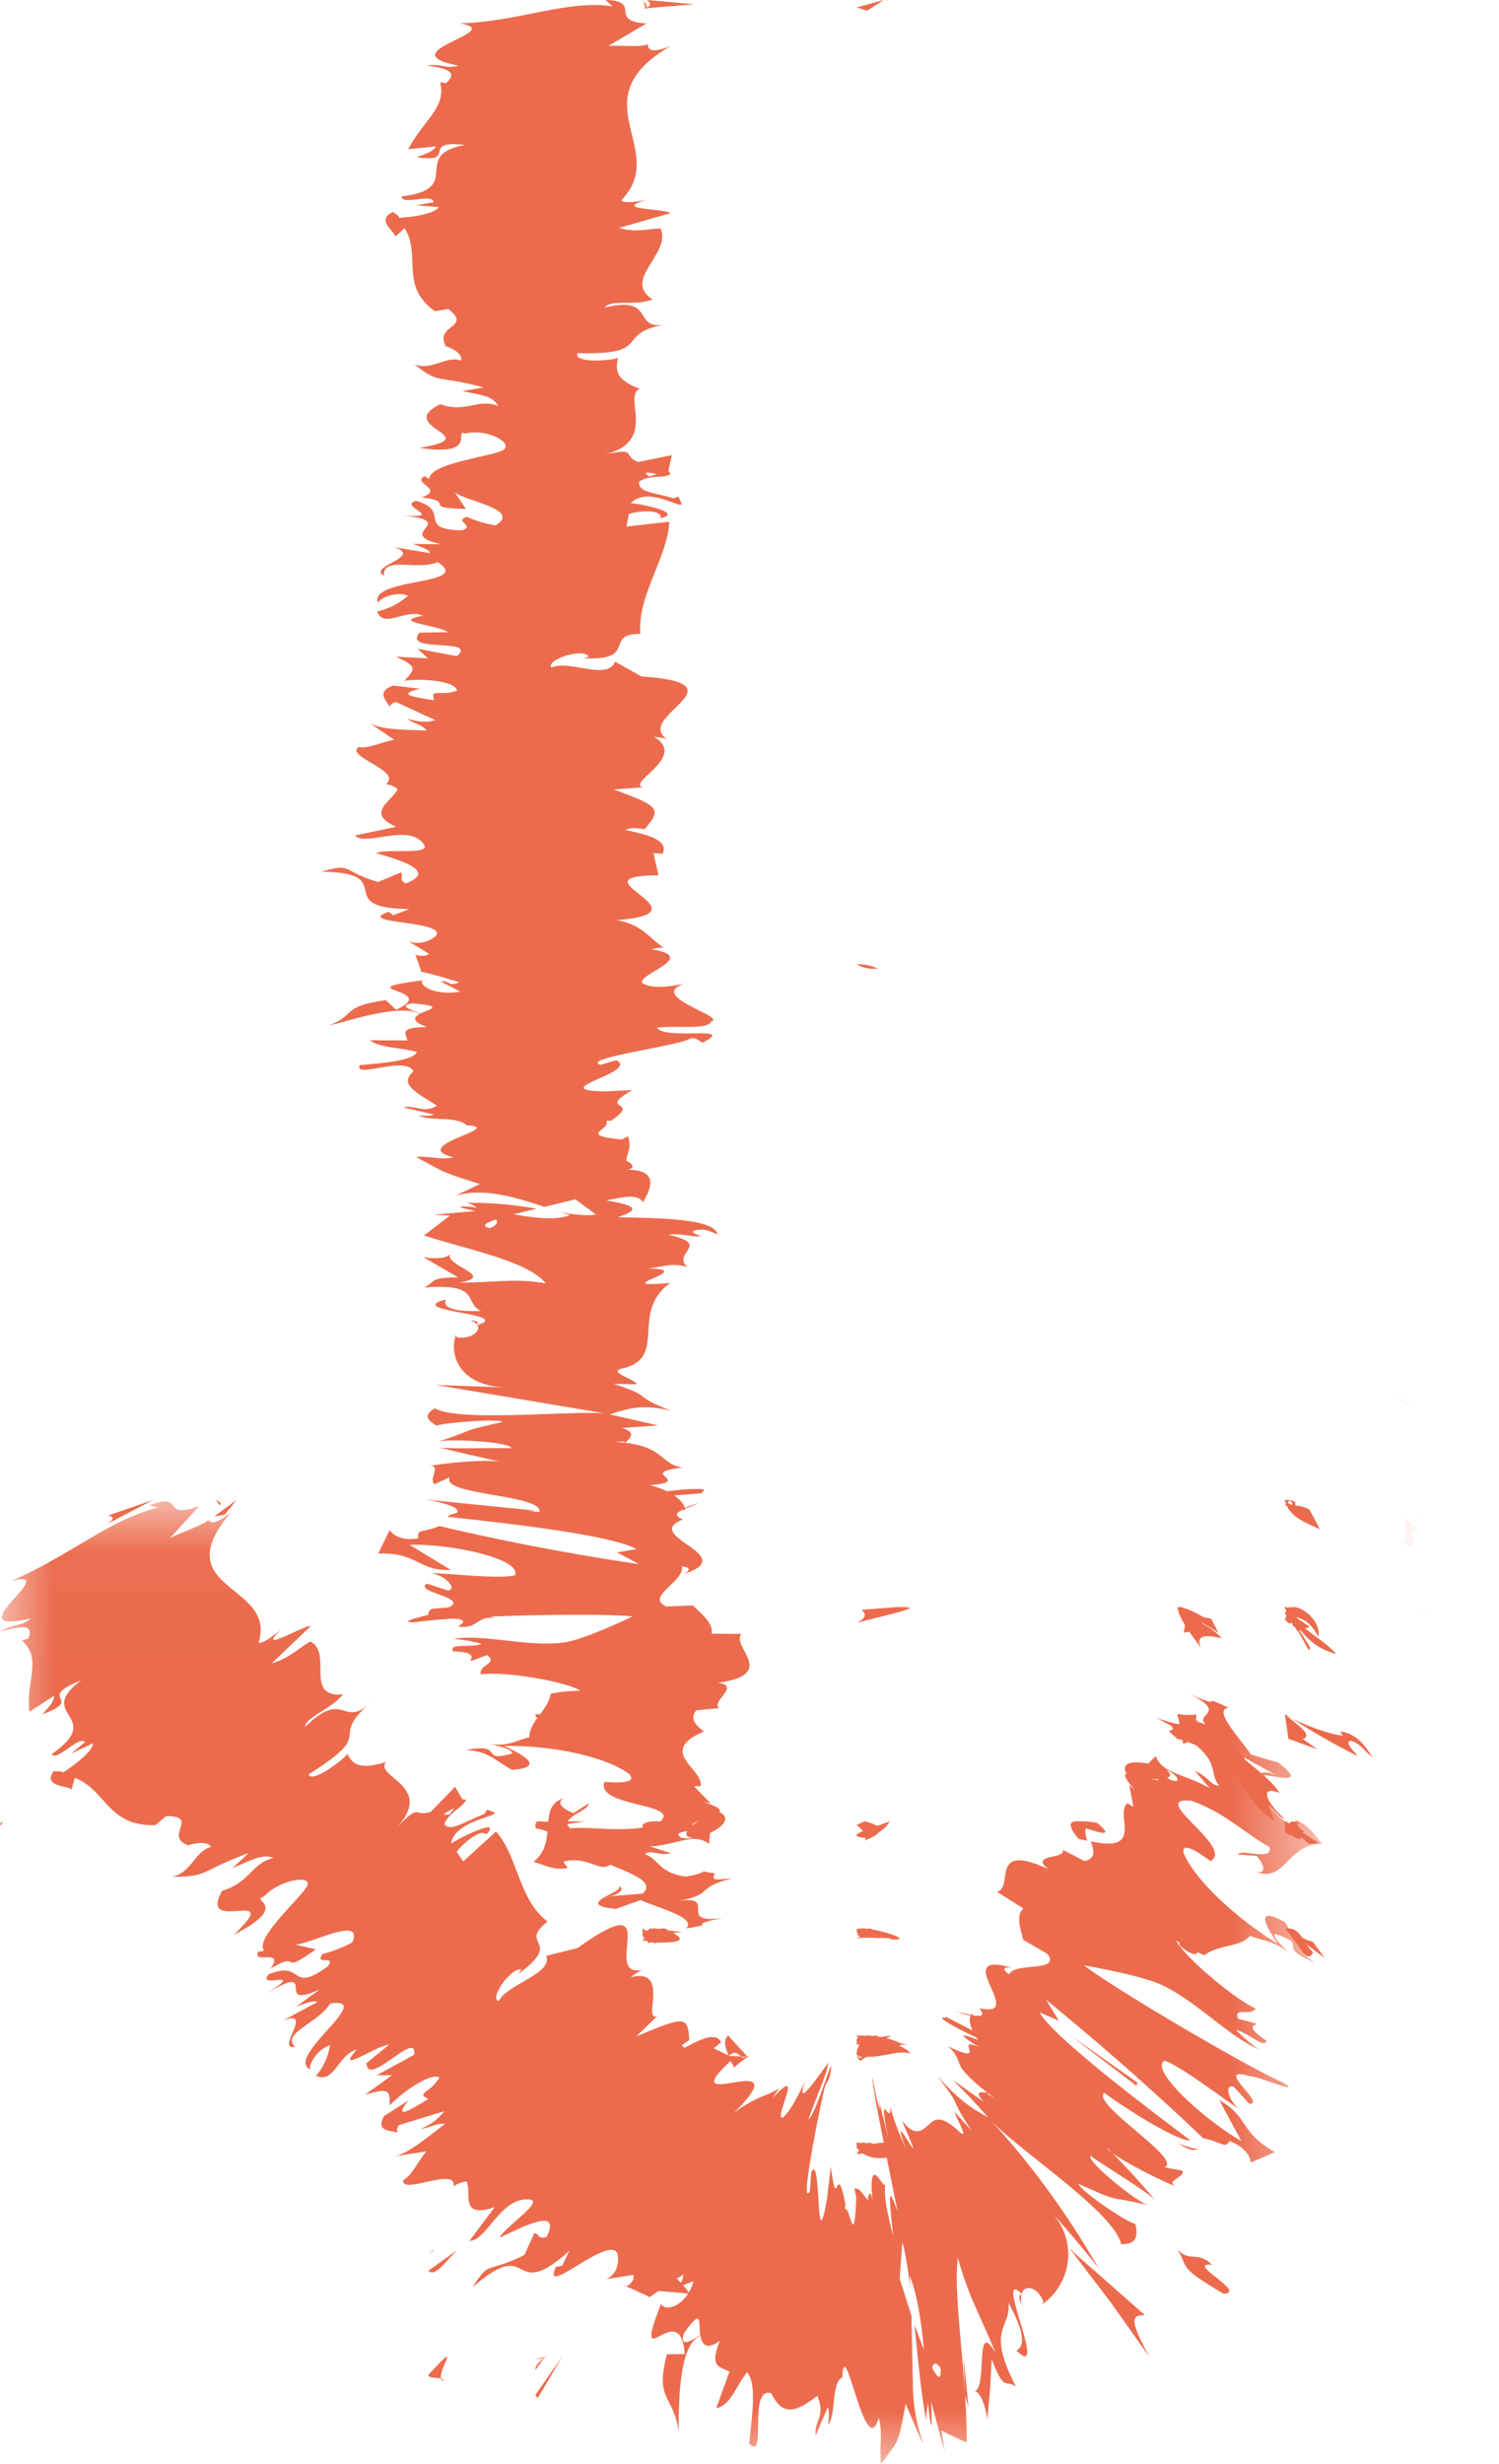 <svg xmlns="http://www.w3.org/2000/svg" xmlns:xlink="http://www.w3.org/1999/xlink" width="14" height="23" viewBox="0 0 14 23">
    <defs>
        <path id="a" d="M.049.022h.326v.5H.049z"/>
        <path id="c" d="M.217.09h.158v.5H.217z"/>
        <path id="e" d="M.083.16h.292v.5H.083z"/>
        <path id="g" d="M.273.013h.102v.5H.273z"/>
        <path id="i" d="M.14.12h.235v.5H.141z"/>
        <path id="k" d="M0 .014h12.348V9H0z"/>
    </defs>
    <g fill="none" fill-rule="evenodd">
        <path fill="#EC6B4D" d="M8.012 21.015c-.026.042.288.016.344.02-.072-.067-.426-.015-.344-.02M6.189 21.083l.128.008L6 21z"/>
        <path fill="#EC6B4D" d="M6.22 21c-.533.077.094.229-.093.349l-.12.023.431.037c-.072-.136-.364-.307-.218-.409M8.154 20.005c-.208.027-.18-.068-.063.081.022-.007.036-.01.052-.016-.004-.013-.003-.032.011-.065M8 20.012c.017.067.174-.049 0 0"/>
        <path fill="#EC6B4D" d="M8 20.05l.188.083c.123-.021.149-.101.239-.074-.104-.088-.226-.066-.427-.009"/>
        <path fill="#EC6B4D" d="M8 20l.08.044c.051-.01.069-.022-.08-.044"/>
        <path fill="#EC6B4D" d="M8.293 20.093L8.125 20c-.087.015-.26.021.061.043-.159-.003-.006.012.107.05"/>
        <path fill="#EC6B4D" d="M8.375 20c-.115.053-.187.119-.375.035.079.168.454.132.375-.035M6.154 21L6 21.074l.181.052c-.09-.026.14-.133-.027-.124"/>
        <path fill="#EC6B4D" d="M8.448 20c-.114-.003-.303.037-.448.048l.132.062c.077-.036.148-.1.316-.11"/>
        <path fill="#EC6B4D" d="M8.2 20.093L8.004 20c-.021.088.073.102.198.093"/>
        <path fill="#EC6B4D" d="M8.006 20.031l.415.15L8 20zM8.136 19.04l.265.049L8 19z"/>
        <path fill="#EC6B4D" d="M8 19.192c.219.036.368-.065.503-.024-.04-.067-.229-.12-.398-.168.095.053.072.112-.105.192"/>
        <path fill="#EC6B4D" d="M8 19c.053.026.147.053.248.082A.898.898 0 0 0 8 19"/>
        <path fill="#EC6B4D" d="M8 19.085c.069-.009.249-.028.323-.085l-.319.046-.004.039z"/>
        <path fill="#EC6B4D" d="M8 19.085l.01-.002.016-.083-.026.085M8.027 20.01V20c-.03.005-.041.007 0 .01M6.646 20.1c-.181-.053-.376-.169-.646-.045.22.036.374-.035.646.045M8.071 20L8 20.106c.085-.004.208-.026.298 0L8.071 20z"/>
        <path fill="#EC6B4D" d="M8 20l.103.048.026-.039zM8.27 19.146c-.14-.042-.154-.091-.177-.146-.062.061-.095.123-.093.182.101.006.282.028.27-.036M8.04 19.01L8.02 19c-.025.007-.034.012.02.01"/>
        <path fill="#EC6B4D" d="M8.058 19L8 19.01l.056.001.002-.011z"/>
        <path fill="#EC6B4D" d="M8.021 19.013c-.06.046.018.07.118.094a.17.17 0 0 1-.058-.105c-.046-.003-.076-.003-.06.01"/>
        <path fill="#EC6B4D" d="M8.174 19a1.232 1.232 0 0 0-.174.081c.101-.025.258-.074.174-.081M8 19.006a.548.548 0 0 1 .014.006c.069-.016.035-.013-.014-.006"/>
        <path fill="#EC6B4D" d="M8.197 19.055C8.15 19.033 8.071 19.017 8 19a.333.333 0 0 0 .109.072l.088-.017M5 19.12c.148.002.287.115.128.224.113.096.6.01.872-.09-.064 0-.125.003-.213-.096-.08.039-.187.237-.322.155-.078-.134.051-.115.128-.184-.184.064-.27-.164-.542-.124l.097.117c-.042.004-.11-.037-.148-.002"/>
        <path fill="#EC6B4D" d="M8 19.196l.038.042c.05-.05.169-.087.399-.155A.836.836 0 0 0 8.082 19l-.038.21L8 19.196zM6.806 19.19c-.322-.026-.46-.125-.806-.055.025.124.27.081.41.153-.083-.2.18.053.359-.096a.222.222 0 0 1 .087.107.722.722 0 0 1 .144-.107l-.02.005.001.001h-.005c-.04.009-.064.013-.04.002l-.007-.004a14.21 14.21 0 0 1-.121-.006c.064-.06.083-.011.12.006l.048.002.004-.001L6.8 19c-.043.043-.033.096.006.19M6 20.018c.028-.007.052-.007.075-.008-.04-.013-.067-.017-.075.008M6.118 20.119c.045.014.175.023.143.071-.096.044-.155.004-.261.009.086.026.234.094.389 0l-.044-.013c.109-.084.509-.198.554-.185a6.81 6.81 0 0 0-.781.118"/>
        <path fill="#EC6B4D" d="M6.44 19.164L6.277 19 6 19.092l.168-.009c-.064.097.143.072.272.081M8.142 19.072l.342.015L8 19zM8 18.052l.297.002-.18-.054zM4.084 9.049L4 9a.257.257 0 0 0 .084.049"/>
        <path fill="#EC6B4D" d="M4 9.008l.146.008C4.065 9 4.006 8.993 4 9.008M8 15.148c.276-.075.706-.159.372-.147l-.325.025c.058.05.023.09-.047.122M5.099 11L5 11.022l.312.046L5.099 11"/>
        <path fill="#EC6B4D" d="M5 11.097L5.209 11a.777.777 0 0 0-.209.097M4.332 7.054L4 7c.003.09.169.048.332.054M8.113 17.157c.126-.064.179-.114.194-.157-.186.077-.465.141-.194.157M8.198 9.041A.416.416 0 0 0 8 9.001a.33.33 0 0 0 .198.04"/>
        <path fill="#EC6B4D" d="M8.076 17L8 17.034c.055.044.099.089.079.145.139-.057.224-.121-.003-.179M4.004 2.017L4.042 2c-.044 0-.046.007-.038.017M6 0c.021.02.022.053.028.085C6.049.068 6.046.043 6 0M8 18c.022.046.036.007 0 0M6.042 16.004L6.043 16c-.063.015-.051.012-.001.004M8 18.061A.345.345 0 0 0 8.096 18a.401.401 0 0 0-.096.061"/>
        <path fill="#EC6B4D" d="M8.031 18L8 18.041c.054.005.088-.001.031-.041"/>
        <path fill="#EC6B4D" d="M8.033 18c.005.026-.01.051-.033.075a.107.107 0 0 1 .052-.011.264.264 0 0 1-.019-.064M5.067 5.036l.03-.01c-.135-.045-.113-.025-.03.01M4 14.002l.016.005.011-.007z"/>
        <path fill="#EC6B4D" d="M4 14c.335.068.295.108.224.163L5 14.1 4 14z"/>
        <path fill="#EC6B4D" d="M6.134 4.424l-.069.024c-.076-.052-.008-.038.07-.024m.227 12.728c.038.01.074.01.11.004-.066-.007-.071-.034-.053-.064-.07.01-.117.026-.057.06m.114-.12l-.014-.003c.103-.059.063-.038.014.002m-1.899-5.567c-.087-.019-.044-.048.055-.082.022.023.013.051-.055.082m-.65-2.003c-.057-.025-.229-.075-.073-.095.304.027.16.05.072.095m-.181-1.318l-.214.09c-.351-.104-.23-.182-.531-.096.745.006.079.342.823.348l-.156.06c.007-.017-.037-.02-.03-.036-.355.116.54.08.435.226a.264.264 0 0 1-.253.054l.185.112c-.015.033-.144.025-.13-.007l.06.172h-.021c.117.023.297.077.375.103-.107.046-.08-.02-.172-.009l.18.095c-.192.04-.38-.038-.352-.104-.743.095.187.078-.245.274l-.095-.09c-.423.062-.269.132-.53.236.137-.026.66-.21.847-.107-.056.03-.083.068.068.123-.265.002-.2.057-.184.125l-.351-.002c.102.073.28.066.44.109-.035.082-.306.102-.535.123-.055.132.434-.095.502.06-.134.112.01.188.22.318-.12.078-.213-.012-.314.017l.28.065c-.006.017-.092.012-.136.01.11.057.35.002.447.091.387.022-.563.19-.124.299-.099.028-.215-.012-.35-.003.288.152.21.13.598.253l-.23.11c.263-.081.575.017.832.103l.29-.07.19.14c-.057.017-.178.004-.324-.018l.084.025c-.129.051-.332.027-.528-.008l.215-.052a3.532 3.532 0 0 0-.654-.055.2.2 0 0 1 .095.046.577.577 0 0 0-.144-.01c-.037.005.04.019.13.041l-.39.035.155.007-.243.186c.394.129.974.239 1.137.447-.287-.05-.469-.007-.808-.007.36-.06-.154-.161-.082-.27-.038.056-.2.045-.255.031l.328.191c-.278-.002-.208.043-.322.094.548-.043.366.142.535.219-.185.006-.372-.011-.329-.108-.413.11.646.132.296.239-.005-.024.023-.036-.07-.045.164.054.035.188-.126.159l-.004-.024c-.063.157 0 .475.466.493l-.656-.024 1.57.264c-.4-.02-1.353.082-1.58-.046-.056.038-.123.085.019.162.057-.026.578-.069.615-.034-.445.099-.237.068-.617.188.086-.039.714-.002.695.058-.095-.009-.62.01-.686-.01l.618.143c-.111-.036-.522-.002-.696.033.12-.016-.01.13.051.168l.142-.064c-.091.17.869.157.838.325-.128-.019-.784-.042-.86.044.315.035 1.52.157 1.764.302l-.18.03.206.11a22.338 22.338 0 0 1-1.867-.356c-.142.064-.212.02-.195.114-.169.034-.257-.05-.267-.077l-.108.22c.37-.013.371.165.678.153l-.384-.234c.368-.014 1.047.127.984.283-.146.041-.656-.022-.78-.018.128.02.245.145.155.161l-.198-.064c-.138.088.49.136.14.245-.023.036-.474.112-.256.116.42-.064 1.72-.09 2.037-.055-.028.013-.4.193-.607.237-.329.063-.787-.08-1.07-.026.101.002.226.033.266.045-.086.04-.312-.011-.266.07.374.01-.03.167.317.035.108.079-.076.086-.058.18.24-.033.822.075.93.153a1.611 1.611 0 0 0-.275.026c-.032.165-.2.256-.202.409-.09.015-.199.09-.36.062.066.021.193.04.203.087-.322.096-.052-.105-.439-.03.217.003.301.118.438.184.335-.026.062-.157-.075-.223.463-.007.95.104 1.165.26.117.126-.298.06-.231.081-.078.24.81.19.48.394-.295.083-.587.013-.799.034-.113-.102.184-.162.171-.232l-.138.089c-.098-.032-.173-.1-.088-.138-.264.07-.046.404-.287.593.1.03.202.085.32.057l-.042-.058c.237-.058.33.104.44.028.169.076.432.159.3.27l-.335.028c.098-.005.198-.076.095-.105.15.043-.45.177-.01.22l.231-.082c.17.075.53.164.426.264.33-.05-.04-.022.347-.098-.481.069.017-.25-.49-.144.45-.079.19-.126.572-.225-.11.004-.212.037-.158-.046a15.883 15.883 0 0 0-.098-.016l.008-.006-.013.004c-.016-.003-.02-.003-.005.003a.633.633 0 0 1-.168.044c-.255-.036-.25-.166-.38-.208.05-.05.127.018.244-.01l-.198-.063c.246-.01.407-.136.553-.024l.01-.103c.137-.062.19-.147.086-.196.053-.05-.274-.118-.08-.079l-.156-.159.062-.002c.029-.16-.413-.321.03-.51-.063-.052-.14-.107-.071-.198l.212-.02c-.075-.067.21-.21-.011-.236.572-.081.12-.335.221-.457l-.278-.002c.015-.084-.065-.162-.178-.264l-.246.01c-.203-.088.172-.233.146-.373.094.008.07.044.014.07.553-.174-.407-.352-.005-.509-.09-.037-.06-.065.002-.092 0 0 .006.006.013.01.003-.004.004-.01.003-.017l.13-.054a.66.66 0 0 0-.13.046c-.006-.03-.037-.074-.099-.117l.263-.021-.007-.01c.097-.044-.126-.033-.324-.008a.731.731 0 0 0-.16-.057c.426-.038-.144-.113.31-.165-.222-.027-.169-.218-.635-.237.06-.002.09-.015.093.008.053-.049.106-.098-.026-.14l.336-.024-.453-.103c.204-.066.323-.094.581-.032-.398-.152-.15-.125-.545-.253l.217.004c-.009-.047-.3-.12-.12-.15.411-.109.052-.522.434-.796-.64.058.285-.129-.21-.135.15-.017.235-.056.368-.013-.15-.137.238-.21-.18-.302.151-.016.221.028.31.013-.033-.01-.131-.042-.041-.057s.127.019.193.04c-.027-.14-.492-.151-.93-.159.207-.073.178-.108-.109-.157.142-.027.292-.07.344.018.02-.05.207-.303-.144-.305.09-.017.026-.07-.014-.083.02-.11.05-.12.017-.229l-.057.03c-.423-.04-.095-.089-.146-.176l.043.002c.303-.203-.147-.085.2-.287l-.263.013c-.565-.015.332-.178.115-.292l-.15.043c-.193-.061.768-.182.839-.246.049-.014.079.021.115.04.333-.168-.345-.019-.426-.14.186-.025.473.024.507-.059.15-.042-.605-.235-.25-.352-.142.027-.286.052-.393-.004-.052-.088.54-.242.088-.317a.427.427 0 0 1 .112-.017c-.117-.066-.196-.217-.441-.255.908-.07-.445-.414.392-.419l-.047-.206.087.004c.054-.132-.147-.177-.348-.221.056-.031.135-.01.179-.008.167-.194.13-.214-.288-.37l.272-.02c-.159-.043.423-.283.104-.47.031.002.084.005.122.02-.32-.21.75-.518-.24-.585l-.246-.138c-.075.182-.43-.022-.594.055-.058-.071.297-.189.349-.101l-.05.014c.517.026.18-.228.531-.227-.03-.358.253-.71.27-1.047l-.4.045.022-.117c.092-.032.312-.046.297.038.227-.047-.192-.138-.28-.138.16-.166.469.056.477.006l-.03-.068-.047.016c-.165-.053-.339-.055-.32-.155.08-.065.247-.036.262-.061.028-.001.041-.01.01-.04l.033-.148-.315.065c-.158-.063.013-.14-.344-.065.551-.109.19-.554.361-.618-.232-.087-.23-.177-.205-.29-.065.029-.42.052-.378-.044.734.02.315-.184.842-.272-.349.077-.092-.273-.588-.153.059-.082.275-.01.447-.076-.288-.185.178-.426.075-.662-.096-.001-.243.042-.387-.006l.478-.137c-.048-.046-.557-.029-.225-.123-.08.014-.202.035-.234.004.46-.478-.407-.936.459-1.44-.185.072-.205.03-.214-.02C6.003.445 5.81.42 5.68.43l.357-.211C5.672.196 6.004.008 5.656 0l.065.06c-.411-.068-.905.15-1.43.157.468.076-.681.267-.011.395-.105.037-.17-.022-.291 0 .227.03.275.075.177.164L4.11.768c.062.24-.155.35-.297.625l.259-.027c-.033.058-.115.073-.179.102.396.056.018-.164.453-.115-.526.092.003.411-.596.48 0 .089.3-.035.298.055l-.161.028.21.017c-.034.06-.236.095-.373.1.016-.014-.04-.04-.052-.054-.19.08.07.212.008.24l.098-.088c.16.24-.05.544.285.774l.123-.021c.23.176-.132.148-.023.344l-.03-.007c.123.038.186.09.173.144-.145-.047-.277.1-.437.036.247.192.193.094.65.216l-.202.033c.185.04.282.043.336.141-.176-.079-.309.069-.541-.018-.442.216.454.302-.195.407.564.087.31-.184.43-.133.184-.048.423.072.367.139-.012.066-.718.124-.705.291.003-.016-.04-.017-.038-.034-.142.065.196.12-.036.2.341.039-.018.1.416.107l-.103-.153c.115.085.624.16.38.307a1.082 1.082 0 0 1-.268-.08c-.128.044.086.08-.044.126-.435-.006-.098-.186-.43-.274-.183.048.316.172-.154.132.599.059-.073.165.385.272l-.26-.003c.04.017.164.052.158.086l-.338-.056c.289.088-.25.18-.092.266-.01-.184.313-.045.502-.126.35.223-.68.14-.552.393-.037-.034.155-.132.276-.079a.649.649 0 0 1-.288.146c.056.167.267-.03.428.04-.316.062.13.081.232.154l-.264.004c-.168.194.552.044.348.22l-.367-.07.096.09-.3-.015c.224.095.166.126.082.224.187-.025.48.007.49.092-.157.06-.252-.03-.213.09-.165-.025-.374-.052-.13-.107l-.252-.03c-.18.064-.04.157-.037.2a.096.096 0 0 1 .061-.047l.369.17c-.1.03-.18.008-.258-.012.029.035.151.058.174.11-.215-.011-.437-.006-.54-.078l.241.164c-.093.012-.255.088-.335.067-.125.093.42.222.254.347a.216.216 0 0 1 .112.044c-.047.115-.31.22-.014.354l-.384.08c.087.107.484-.109.63.068.125.125-.328.05-.434.096.194.06.59.166.277.284-.072-.037-.015-.068-.044-.103"/>
        <path fill="#EC6B4D" d="M5 11.024c.061-.01.128-.013.196-.016a.318.318 0 0 0-.196.016M4.062 7.01l.004-.005L4 7zM5 16.065A.54.54 0 0 1 5.186 16c-.088 0-.163.015-.186.065M8.213 18.098L8.117 18c.019.048-.06.066-.117.092.085-.004.207-.025.213.006M6 19.034c.044.014.005.03.05.045l.169-.008c-.013-.062-.149-.103-.219-.037M6.207 18c-.304.014-.2.075-.142.144 0 0-.004-.008 0-.013.426.013.284-.059.142-.131"/>
        <path fill="#EC6B4D" d="M6 18c.015.021.023.043.009.065.171.005.035-.027-.009-.065M8.033 18.066c-.078.035.389.014.266.035.387.031-.473-.214-.266-.035"/>
        <path fill="#EC6B4D" d="M6 18.066l.375-.032L6.072 18z"/>
        <path fill="#EC6B4D" d="M6.102 18L6 18.114c.063-.002.1.011.128.028.012-.069.085-.147-.026-.142"/>
        <path fill="#EC6B4D" d="M6.002 18c-.006.036.002.07.064.089A.138.138 0 0 0 6.002 18"/>
        <path fill="#EC6B4D" d="M6 18.115l.078-.035.026-.08zM6.28 17.123l-.108-.121c-.13-.011-.207.024-.156.069.09.028.14.073.265.052M5.181 17.059c.078-.034.161-.038.285-.059L5 17.004l.181.055z"/>
        <path fill="#EC6B4D" d="M5.345 17.085c-.13-.01-.374-.173-.342-.018.128.01.238.133.342.018M5 16l.006.031.764-.013zM4.032 15.017c-.182.148.472.03.245.164.18.033.185-.109.341-.076-.19-.086-.084-.133-.586-.088M5 15c.03.014.067.028.116.044A.454.454 0 0 0 5 15M8.098.1l.156-.1L8 .07zM6 .08l.485-.04L6.043 0c.022.02.066.06-.043.08M4 9.075l.117.006c.127-.015.136-.037.155-.081L4 9.075zM4.01 8.022L4 8.044 4.44 8z"/>
        <path fill="#EC6B4D" d="M4.002 8.003c-.018.044.081.094.062.138-.08-.094.487-.155-.062-.138"/>
        <g transform="translate(13 13)">
            <mask id="b" fill="#fff">
                <use xlink:href="#a"/>
            </mask>
            <path fill="#EC6B4D" d="M.175.14C.198.13.07.04.05.022.057.07.209.164.175.14" mask="url(#b)"/>
        </g>
        <g transform="translate(13 14)">
            <mask id="d" fill="#fff">
                <use xlink:href="#c"/>
            </mask>
            <path fill="#EC6B4D" d="M.265.133L.217.09l.097.137z" mask="url(#d)"/>
        </g>
        <g transform="translate(13 14)">
            <mask id="f" fill="#fff">
                <use xlink:href="#e"/>
            </mask>
            <path fill="#EC6B4D" d="M.083.389C.313.527.113.269.22.28l.054.03L.118.159C.106.236.17.395.083.39" mask="url(#f)"/>
        </g>
        <path fill="#EC6B4D" d="M12 14.045c.178.109.101.168.097-.025a1.647 1.647 0 0 0-.051-.02c-.004.013-.016.028-.046.045M12.067 14.05c.026-.064-.164-.07 0 0"/>
        <path fill="#EC6B4D" d="M12.328 14.274l-.098-.184c-.109-.06-.175-.012-.23-.09.029.135.138.194.328.274M12.075 15.098l-.037-.085c-.046-.024-.067-.025.037.085"/>
        <path fill="#EC6B4D" d="M12 15l.078.179c.076.042.215.146-.023-.072.122.102.011-.006-.055-.107"/>
        <path fill="#EC6B4D" d="M12 15.07c.121.03.216.024.313.208.037-.182-.277-.39-.313-.207"/>
        <g transform="translate(13 15)">
            <mask id="h" fill="#fff">
                <use xlink:href="#g"/>
            </mask>
            <path fill="#EC6B4D" d="M.294.07l.08.02L.32.014C.347.052.226.021.294.07" mask="url(#h)"/>
        </g>
        <path fill="#EC6B4D" d="M11 15c.088.073.259.159.379.241l-.067-.132c-.081-.019-.175-.011-.312-.109M12 15l.101.197c.067-.057.003-.126-.101-.197"/>
        <path fill="#EC6B4D" d="M12.237 15.378L12 15l.224.406zM11.179 15.203L11 15l.262.319z"/>
        <path fill="#EC6B4D" d="M11.411 15.292c-.15-.164-.328-.176-.41-.292-.008.079.11.238.215.381-.044-.101.01-.135.195-.089"/>
        <path fill="#EC6B4D" d="M11.147 15.218c-.026-.054-.085-.133-.147-.218a.896.896 0 0 0 .147.218M11.304 15.133c-.059-.035-.211-.132-.304-.133l.279.161.025-.028zM12.07 15.005L12.061 15a1.903 1.903 0 0 0-.061.057l.07-.052M12.007 15l-.007.007c.028.016.037.02.007-.007"/>
        <path fill="#EC6B4D" d="M12 15c.11.154.196.367.48.438-.152-.166-.313-.206-.48-.438"/>
        <path fill="#EC6B4D" d="M12.116 15.225l.117-.04c-.069-.049-.178-.108-.233-.185l.116.225z"/>
        <path fill="#EC6B4D" d="M12.096 15.102L12.044 15l-.044.014zM11 15.015c.086.12.068.167.054.225.084-.01.146-.04.179-.087-.076-.067-.206-.196-.233-.138"/>
        <path fill="#EC6B4D" d="M12 15l.009.019c.025.011.035.013-.009-.019M11 16.007l.052.028-.044-.035z"/>
        <path fill="#EC6B4D" d="M12.053 15.147c.075.001.027-.068-.038-.147a.179.179 0 0 1-.015.119c.034.031.057.049.053.028M11.014 16.024c.067.021.127.034.185.043-.094-.043-.247-.1-.185-.043M11.045 15.029a.647.647 0 0 1-.008-.014c-.063-.03-.035-.011.008.014"/>
        <path fill="#EC6B4D" d="M12 15c.023.046.077.108.123.165a.365.365 0 0 0-.044-.124L12 15M12 16.98c-.155-.134-.258-.324-.05-.244-.082-.157-.626-.548-.95-.736.068.059.131.111.186.25.1.049.288.03.399.2.03.148-.098.02-.206-.01.218.13.222.34.523.56l-.057-.154c.046.035.101.12.155.135"/>
        <path fill="#EC6B4D" d="M11.412 16.178l-.005-.056c-.069.008-.184-.035-.407-.122a.883.883 0 0 0 .234.284l.151-.144.027.038z"/>
        <path fill="#EC6B4D" d="M11.154 16.122c.24.22.293.384.608.543.053-.113-.167-.231-.237-.375-.049.209-.112-.154-.341-.147a.226.226 0 0 1-.007-.139A.713.713 0 0 1 11 16l.019.008v-.001l.004.003c.037.017.058.029.034.023l.003.008.093.08c-.087.007-.073-.043-.093-.08l-.037-.031-.004-.002.029.268c.06-.007.082-.056.106-.154"/>
        <g transform="translate(13 16)">
            <mask id="j" fill="#fff">
                <use xlink:href="#i"/>
            </mask>
            <path fill="#EC6B4D" d="M.172.14C.16.134.15.127.141.12c.012.017.02.027.031.02" mask="url(#j)"/>
        </g>
        <path fill="#EC6B4D" d="M12.681 16.392c-.028-.039-.125-.126-.071-.144.101.025.124.093.21.155-.053-.074-.129-.22-.305-.242l.027.038c-.134-.002-.514-.161-.542-.199.245.156.423.264.681.392"/>
        <path fill="#EC6B4D" d="M12 16l.033.23.272.099-.137-.097c.106-.037-.071-.145-.168-.232M11.262 16.222L11 16l.333.366z"/>
        <path fill="#EC6B4D" d="M11.234 16.183L11 16l.111.153zM5.108 22L5 22.016A.217.217 0 0 0 5.108 22"/>
        <path fill="#EC6B4D" d="M5.003 22.119L5.088 22c-.06.054-.1.099-.085.119M9.481 19.178c-.268-.101-.665-.283-.386-.1l.278.17c-.019-.074.032-.084.108-.07M9.011 22.351l.034.118L9 22l.011.351M4.274 21L4 21.196c.067.063.155-.085.274-.196M10.246 17.015c-.138-.025-.208-.016-.246.009.194.05.454.166.246-.01M6.129 20a.945.945 0 0 0-.129.15.566.566 0 0 0 .129-.15"/>
        <path fill="#EC6B4D" d="M10.072 17.164l.081.018c-.019-.068-.029-.13.02-.163-.145-.037-.25-.036-.1.145M.008 17.036L.03 17c-.037.024-.034.031-.022.036M2 14c.026.006.039.031.054.052.014-.022.003-.04-.054-.052M11.01 16.03c.008-.05-.026-.028 0 0M11.003 19l-.003.003c.059.026.048.021.003-.003M11.111 17.011a.346.346 0 0 0-.111-.01.333.333 0 0 0 .111.01"/>
        <path fill="#EC6B4D" d="M11.007 16.046l.048-.014c-.04-.037-.07-.053-.048.014M11 17.062c.011-.024.037-.035.069-.04a.102.102 0 0 1-.047-.022.315.315 0 0 1-.022.062M3.074 19.028L3.09 19c-.133.056-.103.056-.017.028M10.021 21.018L10.014 21H10l.021.018zM10.735 22c-.209-.385-.148-.386-.042-.39L10 21l.374.491.361.509"/>
        <g transform="translate(0 14)">
            <mask id="l" fill="#fff">
                <use xlink:href="#k"/>
            </mask>
            <path fill="#EC6B4D" d="M4.242 2.878l-.043.058c-.099.013-.031-.02.043-.058m6.745-.293a.282.282 0 0 0-.096-.066c.056.043.043.065.008.077.068.033.12.048.088-.011m-.174.023l.01.009c-.127-.015-.079-.008-.01-.01M8.783 8.1c.012.126-.025.1-.077.003.011-.049.034-.06.077-.003M6.54 7.797c-.054.03-.2.14-.152-.018.177-.25.134-.101.152.018M4.99 6.844l-.092.204c-.352.176-.323.042-.485.303.576-.507.336.168.906-.343l-.072.146c-.007-.015-.042.014-.05-.002-.167.328.497-.305.57-.115.019.086-.009.202-.11.237l.256-.04c.029.04-.06.137-.091.095l.244.11-.015.016c.098-.074.26-.179.33-.223-.009.128-.066.05-.104.138l.2-.077c-.053.203-.239.3-.305.214-.278.727.183-.092.223.466l-.166.002c-.115.437.059.37.11.726.002-.166-.016-.823.204-.897.012.077.054.139.18.044-.1.253-.003.242.09.288l-.123.342c.139-.028.185-.213.288-.334.092.107.046.405.018.663.173.182-.017-.537.208-.468.112.237.251.157.43.025.083.2-.038.232-.014.369l.11-.263c.02.022.008.117.002.164.078-.078.03-.4.135-.443.02-.448.218.82.34.376.041.146.002.258.022.433.166-.235.151-.15.23-.562-.003-.01.166.4.162.365a1.647 1.647 0 0 1-.095-.55c-.005-.218-.01-.438-.013-.637l-.11-.346.024-.34c.024.066.05.232.077.443l-.009-.13c.064.141.109.411.134.691l-.089-.237c.032.302.06.641.113.903a.649.649 0 0 1 .015-.167c.007.084.014.156.027.198.012.044.006-.072.002-.21l.128.47-.034-.206c-.004.003.234.116.238.112.002-.626-.132-1.397-.082-1.722.094.351.2.519.352.889-.202-.342-.07.326-.2.36.064-.014.116.185.122.266l.026-.29.015-.28c.117.31.126.187.226.256-.283-.552-.046-.534-.069-.78.101.18.183.39.074.444.311.306-.218-.788.048-.531-.016.026-.041.01.003.11-.048-.208.13-.212.202-.035l-.017.028a.57.57 0 0 0 .085-.869c.046.044.393.451.451.536 0 0-.218-.383-.47-.725a7.478 7.478 0 0 0-.53-.65c.296.3 1.14.848 1.206 1.143.078 0 .177-.01.132-.19-.072-.006-.526-.317-.53-.373.442.2.244.098.671.205-.107-.01-.614-.432-.558-.466.077.062.555.348.593.41.01-.013-.431-.494-.442-.48.08.087.472.288.65.358-.118-.054.087-.087.056-.15l-.169-.031c.186-.071-.69-.592-.56-.696.104.084.683.463.803.444-.264-.2-1.277-.953-1.408-1.194l.18.077-.119-.195a25.773 25.773 0 0 1 1.468 1.293c.167.031.204.103.245.025.174.069.203.177.195.203l.23-.099c-.341-.194-.236-.323-.52-.485l.205.381c-.34-.193-.868-.671-.716-.749.157.051.578.38.691.446-.103-.084-.132-.24-.042-.2l.14.155c.177.013-.36-.37.02-.253.044-.013.495.183.3.058-.414-.188-1.6-.894-1.862-1.096.033.006.477.083.69.167.333.139.657.497.944.617a1.184 1.184 0 0 1-.212-.181c.101.02.273.183.28.098-.328-.216.13-.103-.262-.202-.048-.117.12-.02.162-.097-.236-.111-.692-.515-.74-.633.083.056.205.112.262.137.129-.102.334-.072.428-.182.09.04.234.047.36.159-.047-.053-.15-.138-.129-.177.345.113-.018.105.374.27-.193-.126-.198-.256-.28-.38-.313-.171-.15.077-.069.202-.416-.257-.782-.612-.878-.848-.027-.158.301.126.256.073.216-.13-.603-.6-.184-.56.312.108.528.326.73.432.038.138-.264.012-.295.07l.177.014c.068.08.094.17-.006.15.278.1.287-.265.617-.263-.069-.08-.127-.178-.25-.225l.003.066c-.245-.095-.229-.265-.373-.273-.102-.151-.284-.363-.098-.368l.314.173c-.09-.053-.223-.06-.15.021-.106-.118.508.132.145-.152l-.255-.075c-.104-.152-.364-.424-.21-.437-.323-.154.02.038-.369-.13.468.228-.169.173.344.388-.446-.202-.246-.018-.646-.164.1.06.21.094.111.124l.077.068h-.011l.015.004c.013.011.015.013.004 0a.788.788 0 0 1 .177.065c.204.173.118.263.21.37-.078.006-.102-.087-.225-.133l.137.159c-.225-.133-.445-.134-.505-.3l-.071.07c-.161-.032-.261 0-.2.095-.077.006.171.243.023.103l.04.205-.056-.034c-.125.1.168.47-.342.356.023.074.058.157-.059.185l-.202-.105c.025.092-.318.035-.136.18-.562-.262-.316.178-.48.211l.248.157c-.064.052-.041.155-.002.292l.225.13c.13.177-.296.073-.359.192-.08-.06-.035-.072.032-.06-.607-.179.151.483-.308.375.058.077.014.08-.06.067 0 0 0-.008-.005-.014-.005 0-.009.005-.012.01l-.151-.033c.064.02.118.037.147.04-.014.024-.013.073.017.139l-.252-.13c.002.004 0 .006 0 .011-.114-.021.094.094.288.185a.76.76 0 0 0 .11.129c-.409-.206.063.163-.38-.05.093.07.093.14.133.21.049.06.121.142.32.285-.054-.035-.084-.046-.079-.06-.066-.006-.128-.018-.036.086l-.287-.204.167.17.16.177c-.193-.103-.287-.183-.473-.384.26.339.082.147.32.51l-.155-.172c-.008.025.16.299.025.167-.162-.143-.213-.104-.27-.051-.057.051-.126.124-.252-.039.303.687-.164-.275.047.287-.068-.166-.112-.254-.155-.42.02.222-.13-.236-.014.312l-.098-.394c.01.043.033.176.002.066-.032-.11-.037-.166-.055-.252-.01.054.117.67.234 1.249-.087-.236-.085-.19-.041.23-.046-.18-.092-.372-.073-.479-.018.05-.164-.323-.12.154-.02-.124-.04-.058-.043-.01-.063-.069-.068-.11-.126-.108l.017.083c-.02.514-.056.081-.105.109l.003-.051c-.088-.442-.072.131-.136-.347l-.035.303c-.11.628-.05-.45-.147-.249l-.014.178c-.103.17.115-.88.136-.954.013-.052.033-.075.049-.108.072-.367-.12.344-.197.389.064-.187.185-.459.18-.506.069-.138-.339.51-.212.155-.068.13-.128.266-.211.339-.083.001.218-.521-.093-.185a.717.717 0 0 1 .065-.093c-.102.07-.223.076-.426.232.656-.654-.64.063-.001-.513l-.187-.091.069-.056c-.055-.115-.243-.005-.432.104.022-.057.099-.097.134-.126-.011-.232-.05-.218-.493-.033l.198-.194c-.155.078.129-.454-.252-.358a.56.56 0 0 1 .11-.069c-.404.08.238-.81-.605-.204l-.294.073c.067.165-.363.264-.441.42-.098-.009.108-.315.21-.292l-.03.042c.436-.319-.012-.264.274-.49-.274-.207-.276-.614-.482-.84l-.306.279-.061-.09c.057-.078.232-.224.275-.16.16-.171-.252.03-.326.083.027-.208.431-.251.406-.29l-.07-.026-.028.04c-.174.067-.321.172-.371.095.025-.092.185-.175.182-.201.024-.017.03-.031-.015-.032l-.068-.116-.227.234c-.175.054-.078-.101-.336.165.397-.405-.192-.484-.083-.63-.257.078-.312.015-.36-.076-.039.058-.336.28-.361.19.659-.411.164-.309.58-.671-.264.251-.241-.133-.613.228.003-.089.24-.162.354-.303-.37.035-.09-.388-.307-.493-.09.05-.2.16-.359.204l.366-.35c-.07-.005-.532.274-.276.033-.066.053-.168.131-.214.126.18-.558-.888-.484-.251-1.226-.156.128-.191.108-.219.078-.03.042-.232.107-.357.17L1.86.059c-.375.13-.113-.136-.468-.008l.089.02C1.033.176.626.538.102.757c.506-.13-.55.523.186.349-.084.077-.18.054-.288.126.241-.072.312-.057.264.062l-.06.018c.194.173.036.373.07.667l.23-.15c.004.064-.065.116-.108.172.408-.15-.08-.142.363-.317-.446.335.24.327-.277.69.055.071.258-.182.312-.112l-.132.107.206-.096c.005.063-.16.197-.283.274.005-.02-.062-.01-.083-.016-.124.164.201.132.162.187l.034-.123c.294.108.304.458.756.44l.096-.083c.32 0-.022.185.203.27l-.03.012c.132-.043.223-.043.247.005-.158.049-.176.233-.36.28.347-.004.234-.043.714-.224l-.154.143c.188-.079.274-.135.386-.097-.205.048-.222.232-.481.307-.236.421.595-.055.111.41.544-.28.138-.317.278-.354.124-.143.411-.203.409-.123.035.052-.53.52-.4.632-.01-.014-.046.012-.057-.001-.075.134.25-.035.11.164.314-.183.055.082.425-.181l-.192-.044c.157-.01.635-.273.533-.023-.08.048-.206.092-.281.112-.076.11.13.002.051.114-.368.266-.214-.066-.555.076-.12.147.389-.075-.036.188.545-.33.058.162.518-.05l-.22.16c.047-.014.175-.067.194-.04l-.322.173c.304-.12-.077.283.117.244-.142-.122.227-.23.325-.404.45-.069-.464.527-.17.62-.056 0 .03-.188.169-.23a.571.571 0 0 1-.13.284c.171.079.198-.19.381-.246-.213.244.166-.028.303-.045l-.213.173c.006.24.482-.326.444-.077l-.348.19h.143l-.255.184c.252-.08.227-.022.234.097.131-.138.392-.308.463-.259-.082.142-.225.146-.103.2-.152.092-.34.21-.187.014l-.225.144c-.095.16.088.131.124.159-.006-.018-.01-.041.012-.073l.423-.129a.493.493 0 0 1-.215.162c.05.004.164-.061.222-.043-.18.135-.352.286-.488.304l.316-.049c-.065.07-.137.229-.216.267-.027.148.503-.131.468.06a.277.277 0 0 1 .123-.046c.052.107-.071.353.262.24l-.235.314c.15.01.29-.4.542-.386.193-.005-.215.256-.262.358.2-.094.586-.299.44-.009-.086.027-.067-.032-.116-.035" mask="url(#l)"/>
        </g>
        <path fill="#EC6B4D" d="M4.05 21.007L4.049 21 4 21.043zM11.187 20.059A.562.562 0 0 1 11 20c.072.053.141.084.187.059M11.001 16l.02.137c.012-.05.086-.017.146-.003-.069-.048-.179-.105-.166-.134M12.157 17.163c-.027-.038.013-.028-.015-.066L12.005 17c-.026.056.059.172.152.163M11.06 17.169c.25.175.201.063.195-.027 0 0-.002.009-.007.01-.33-.27-.259-.126-.188.017"/>
        <path fill="#EC6B4D" d="M12.041 17.103c.001-.026.007-.048.03-.057-.132-.108-.043 0-.03.057M11.278 17.247c.082.02-.302-.247-.191-.19-.292-.258.253.457.19.19"/>
        <path fill="#EC6B4D" d="M12.316 17.203L12 17l.221.211z"/>
        <path fill="#EC6B4D" d="M12.036 17.128l.146-.028a.226.226 0 0 1-.086-.1c-.049.048-.15.064-.06.128"/>
        <path fill="#EC6B4D" d="M12.011 17.109c.026-.024.04-.057 0-.109a.14.14 0 0 0 0 .109"/>
        <path fill="#EC6B4D" d="M12.148 17.02l-.082-.02-.066.047zM11 18l.019.161c.097.086.18.105.164.039-.057-.076-.072-.142-.183-.2M12.261 18.125c-.082-.02-.15-.067-.261-.125l.374.277-.113-.152z"/>
        <path fill="#EC6B4D" d="M12 18.003c.098.086.202.359.264.219-.097-.085-.116-.246-.264-.219M10.612 19.468l.012-.028L10 19zM11.427 21.41c.23-.009-.367-.298-.107-.27-.129-.131-.212-.023-.32-.14.107.179-.007.153.427.41"/>
        <path fill="#EC6B4D" d="M11.07 21.102A1.204 1.204 0 0 0 11 21a.478.478 0 0 0 .07.102M2.1 14.137L2.209 14 2 14.156zM1 14.225L1.431 14l-.42.146c.028.007.082.02-.011.079M5 22.354l.021.032.228-.386zM4 22.17c.02.043.126.007.146.052-.126-.009.223-.459-.146-.053"/>
    </g>
</svg>
